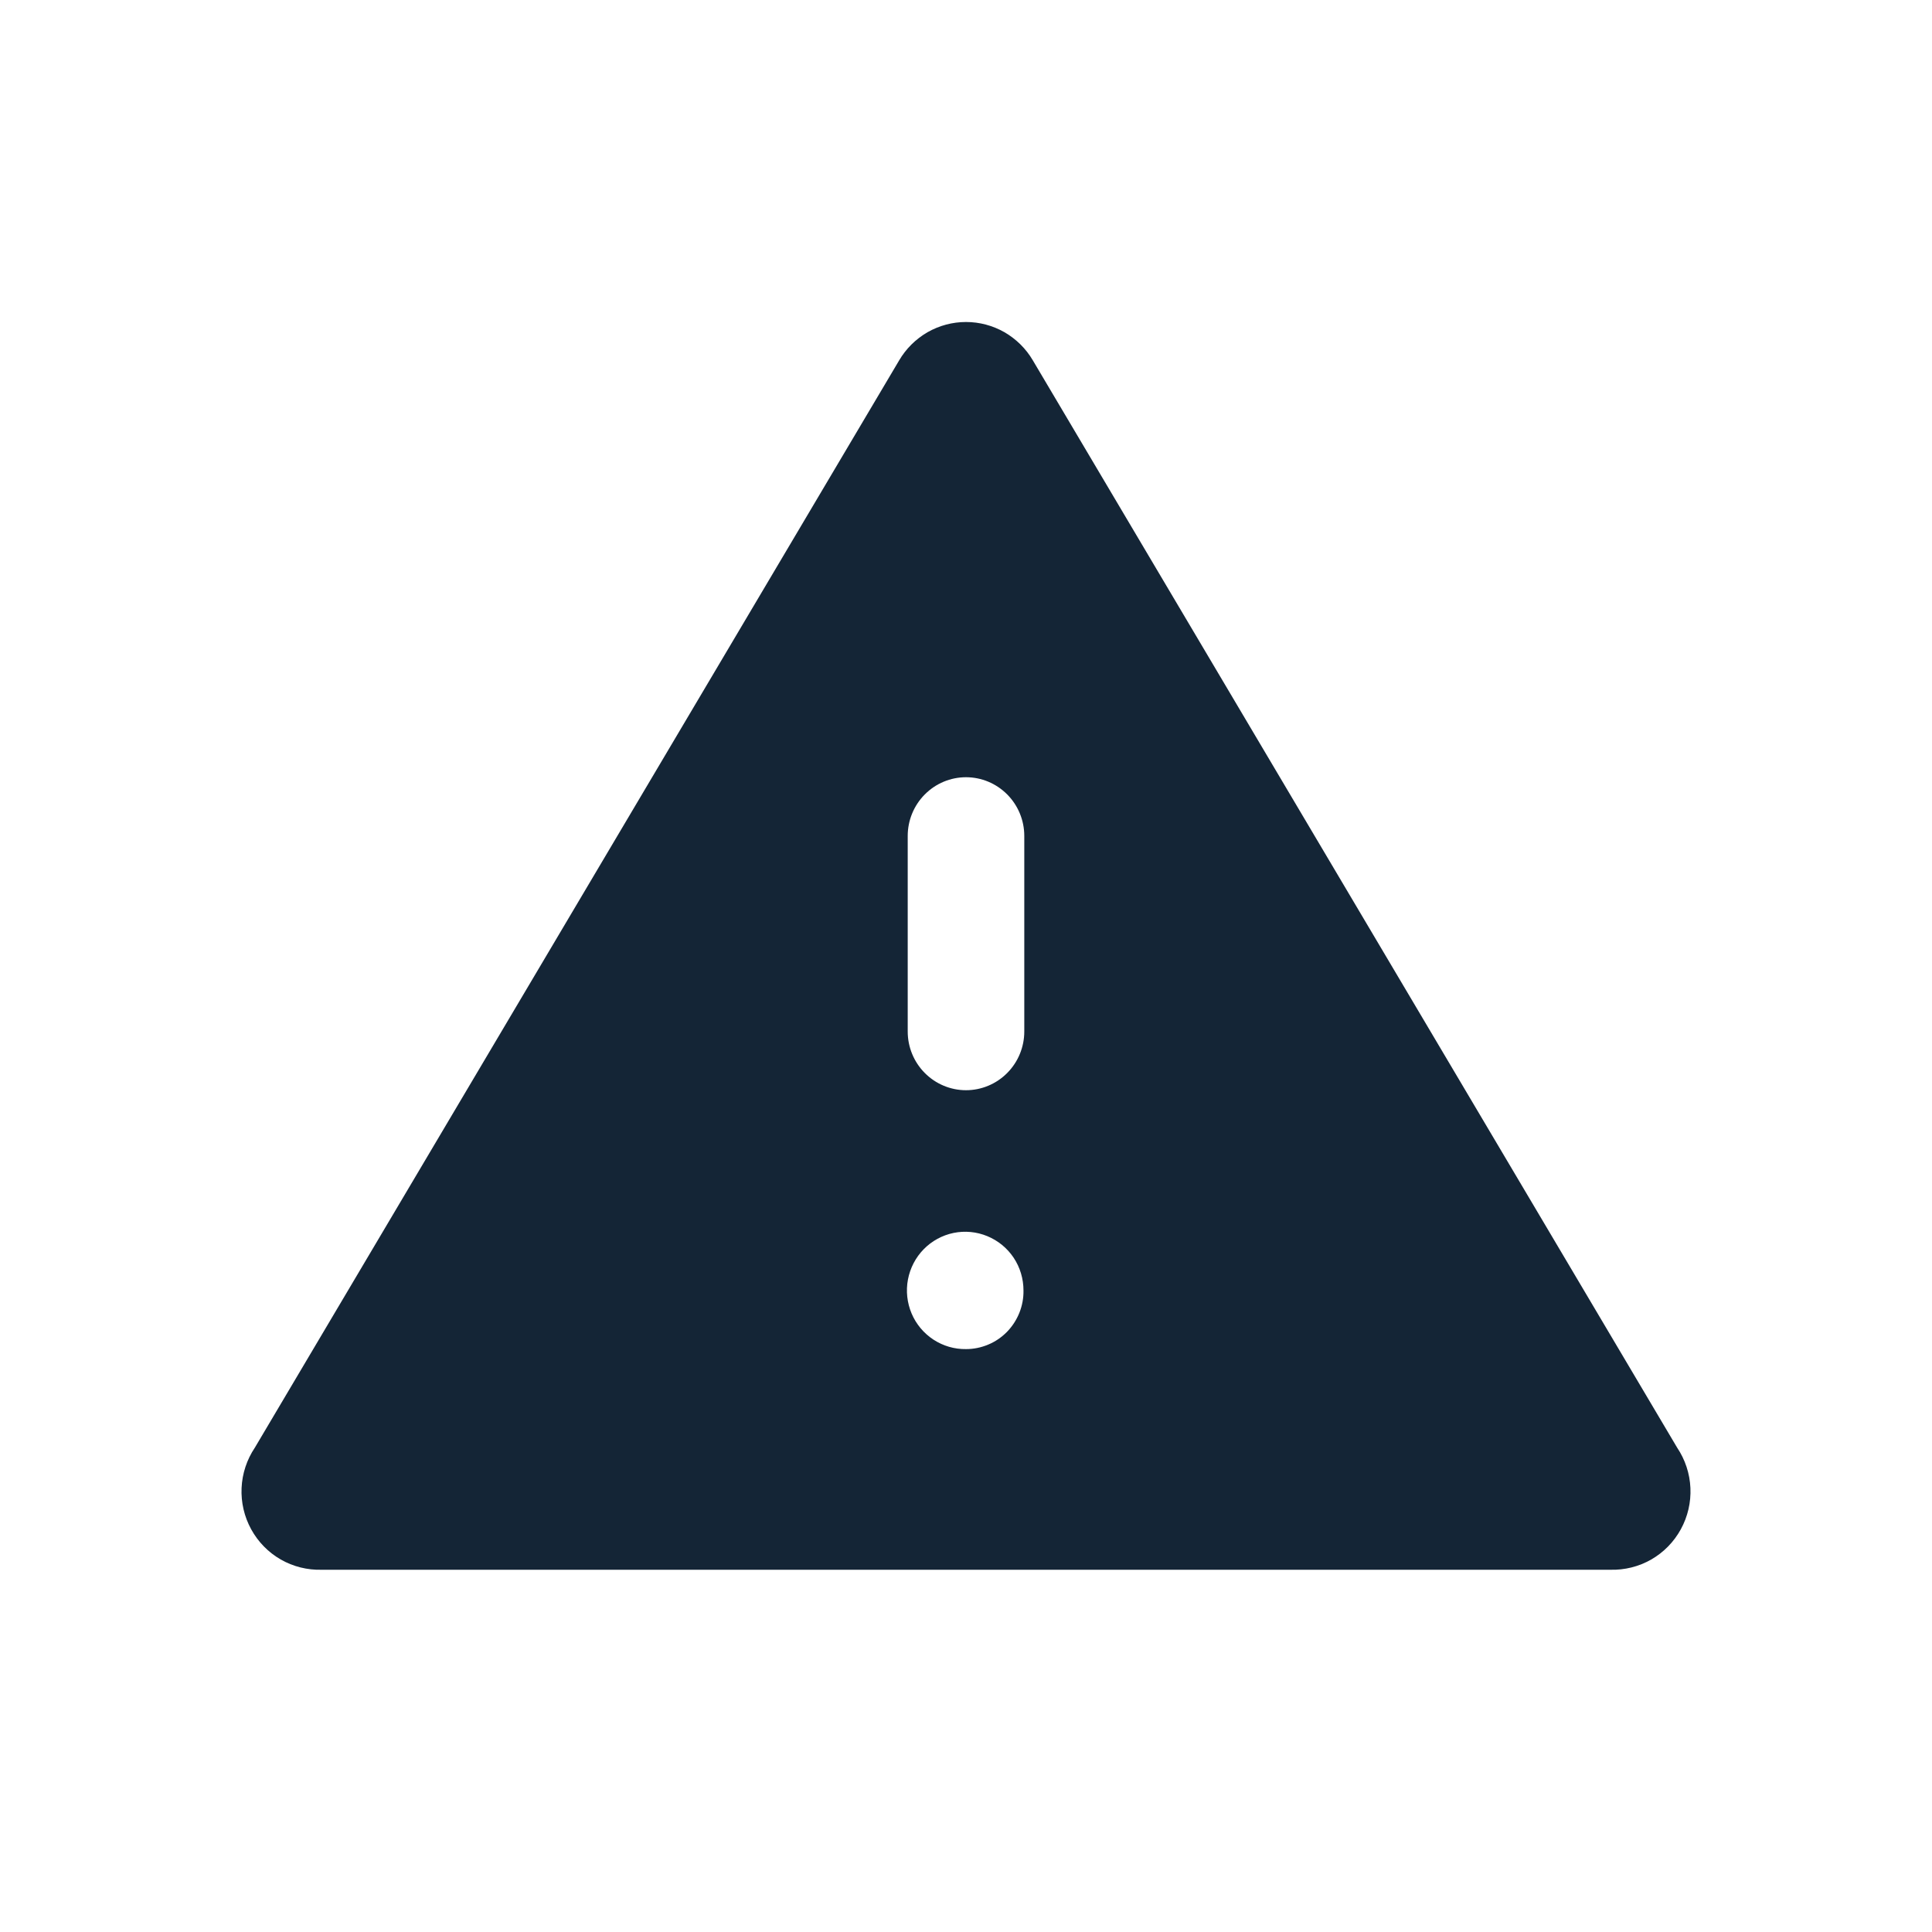 <svg width="24" height="24" viewBox="0 0 24 24" fill="none" xmlns="http://www.w3.org/2000/svg">
<path d="M20.834 17.983L12.83 4.476C12.745 4.331 12.623 4.211 12.478 4.127C12.332 4.044 12.168 4 12 4C11.832 4 11.668 4.044 11.522 4.127C11.377 4.211 11.255 4.331 11.17 4.476L3.166 17.983C3.066 18.132 3.009 18.305 3.001 18.484C2.993 18.663 3.034 18.84 3.12 18.997C3.206 19.154 3.333 19.284 3.488 19.373C3.642 19.461 3.818 19.505 3.996 19.5H20.004C20.182 19.505 20.358 19.461 20.512 19.373C20.667 19.284 20.794 19.154 20.88 18.997C20.966 18.84 21.007 18.663 20.999 18.484C20.991 18.305 20.934 18.132 20.834 17.983ZM11.276 10.384C11.276 10.191 11.352 10.006 11.488 9.869C11.624 9.732 11.808 9.655 12 9.655C12.192 9.655 12.376 9.732 12.512 9.869C12.648 10.006 12.724 10.191 12.724 10.384V12.814C12.724 13.007 12.648 13.192 12.512 13.329C12.376 13.466 12.192 13.543 12 13.543C11.808 13.543 11.624 13.466 11.488 13.329C11.352 13.192 11.276 13.007 11.276 12.814V10.384ZM12 16.759C11.856 16.761 11.716 16.72 11.595 16.641C11.475 16.562 11.38 16.449 11.324 16.316C11.268 16.183 11.252 16.036 11.279 15.894C11.306 15.752 11.374 15.621 11.475 15.518C11.576 15.415 11.705 15.345 11.845 15.316C11.986 15.287 12.132 15.301 12.265 15.356C12.398 15.411 12.512 15.504 12.592 15.624C12.672 15.744 12.714 15.886 12.714 16.03C12.716 16.125 12.698 16.22 12.663 16.308C12.627 16.397 12.575 16.477 12.509 16.545C12.442 16.613 12.363 16.667 12.276 16.703C12.188 16.74 12.095 16.759 12 16.759Z" fill="#001325" fill-opacity="0.92"/>
</svg>
